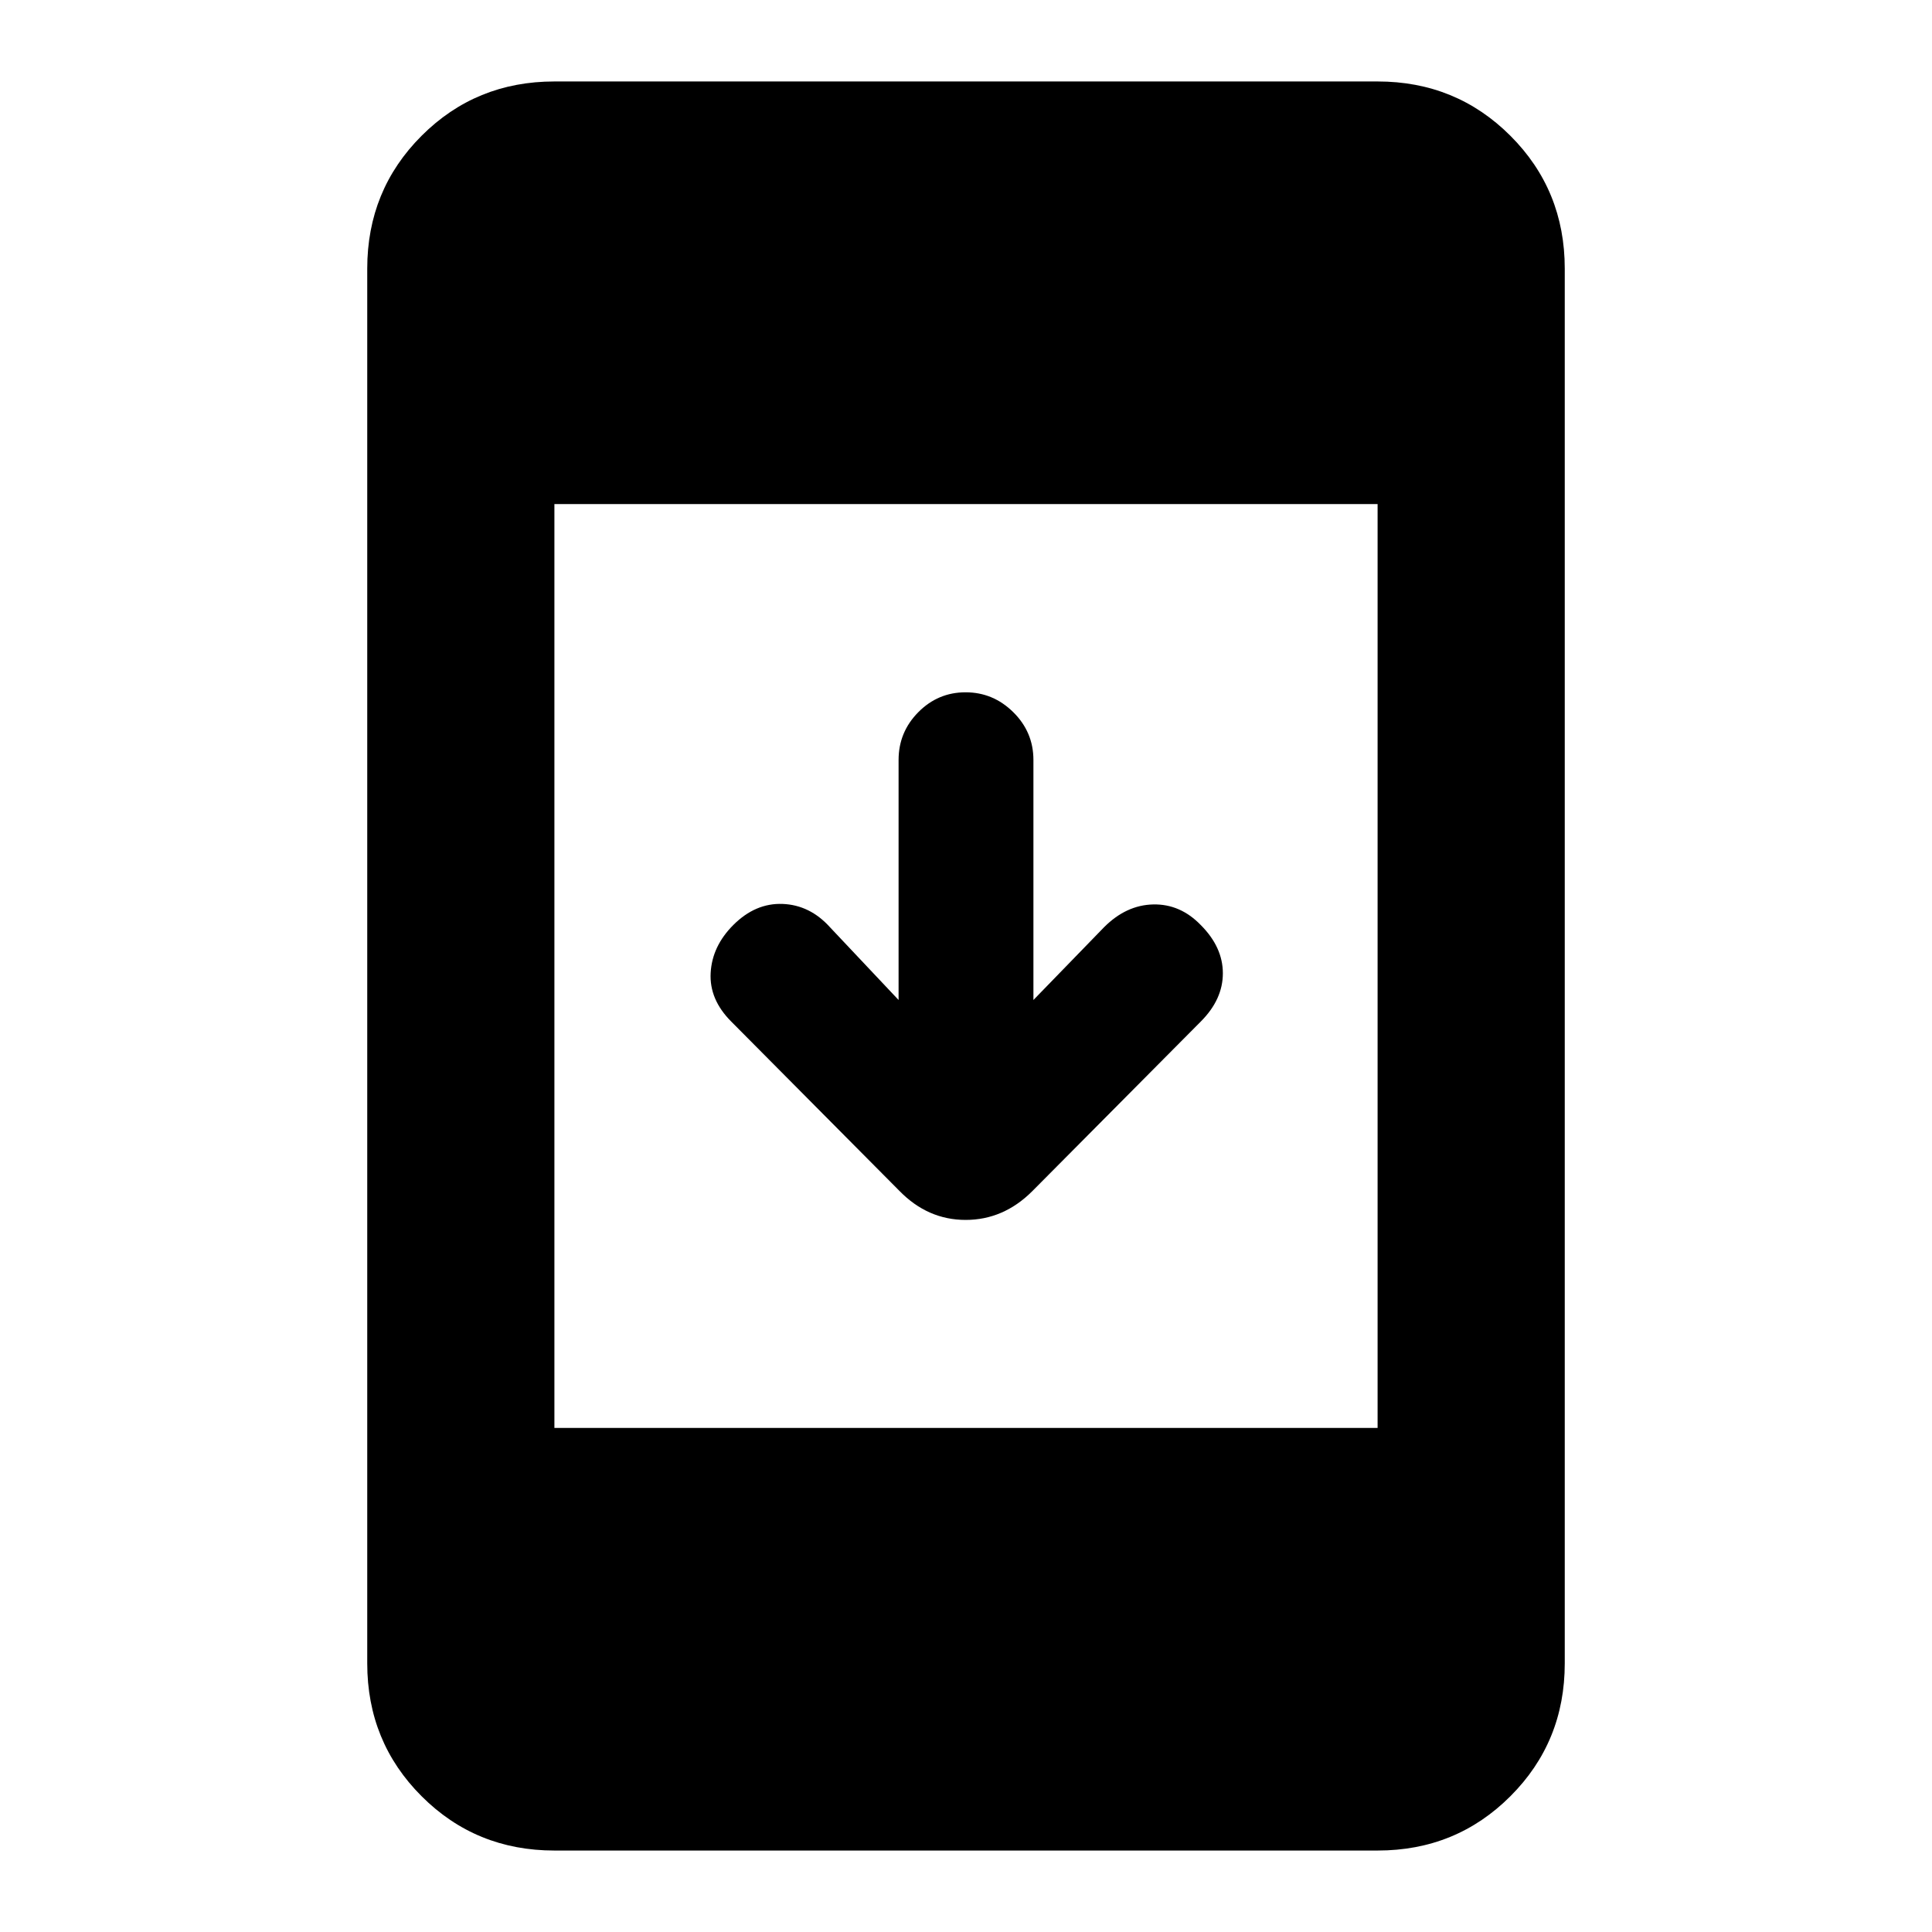 <svg xmlns="http://www.w3.org/2000/svg" height="20" viewBox="0 -960 960 960" width="20"><path d="M275.48-40.48q-39.01 0-66-27-27-26.99-27-66v-693.04q0-39.01 27-66 26.99-27 66-27h409.04q39.01 0 66 27 27 26.99 27 66v693.04q0 39.01-27 66-26.99 27-66 27H275.48Zm0-210h409.04v-459.04H275.48v459.04ZM446.5-463.11v-119.25q0-13.86 9.79-23.75t23.5-9.89q13.71 0 23.71 9.89t10 23.75v119.25l35.13-36.19q11-11 24.42-11.29 13.41-.28 23.58 10.22 11 11 11 24t-11 24l-83.66 84.22q-14.32 14.32-33.15 14.32-18.84 0-32.93-14.45l-83.52-84.09q-11-11-10.25-24.25t11.25-23.75q11-11 24.53-10.47 13.53.54 23.47 11.54l34.13 36.19Z"/></svg>